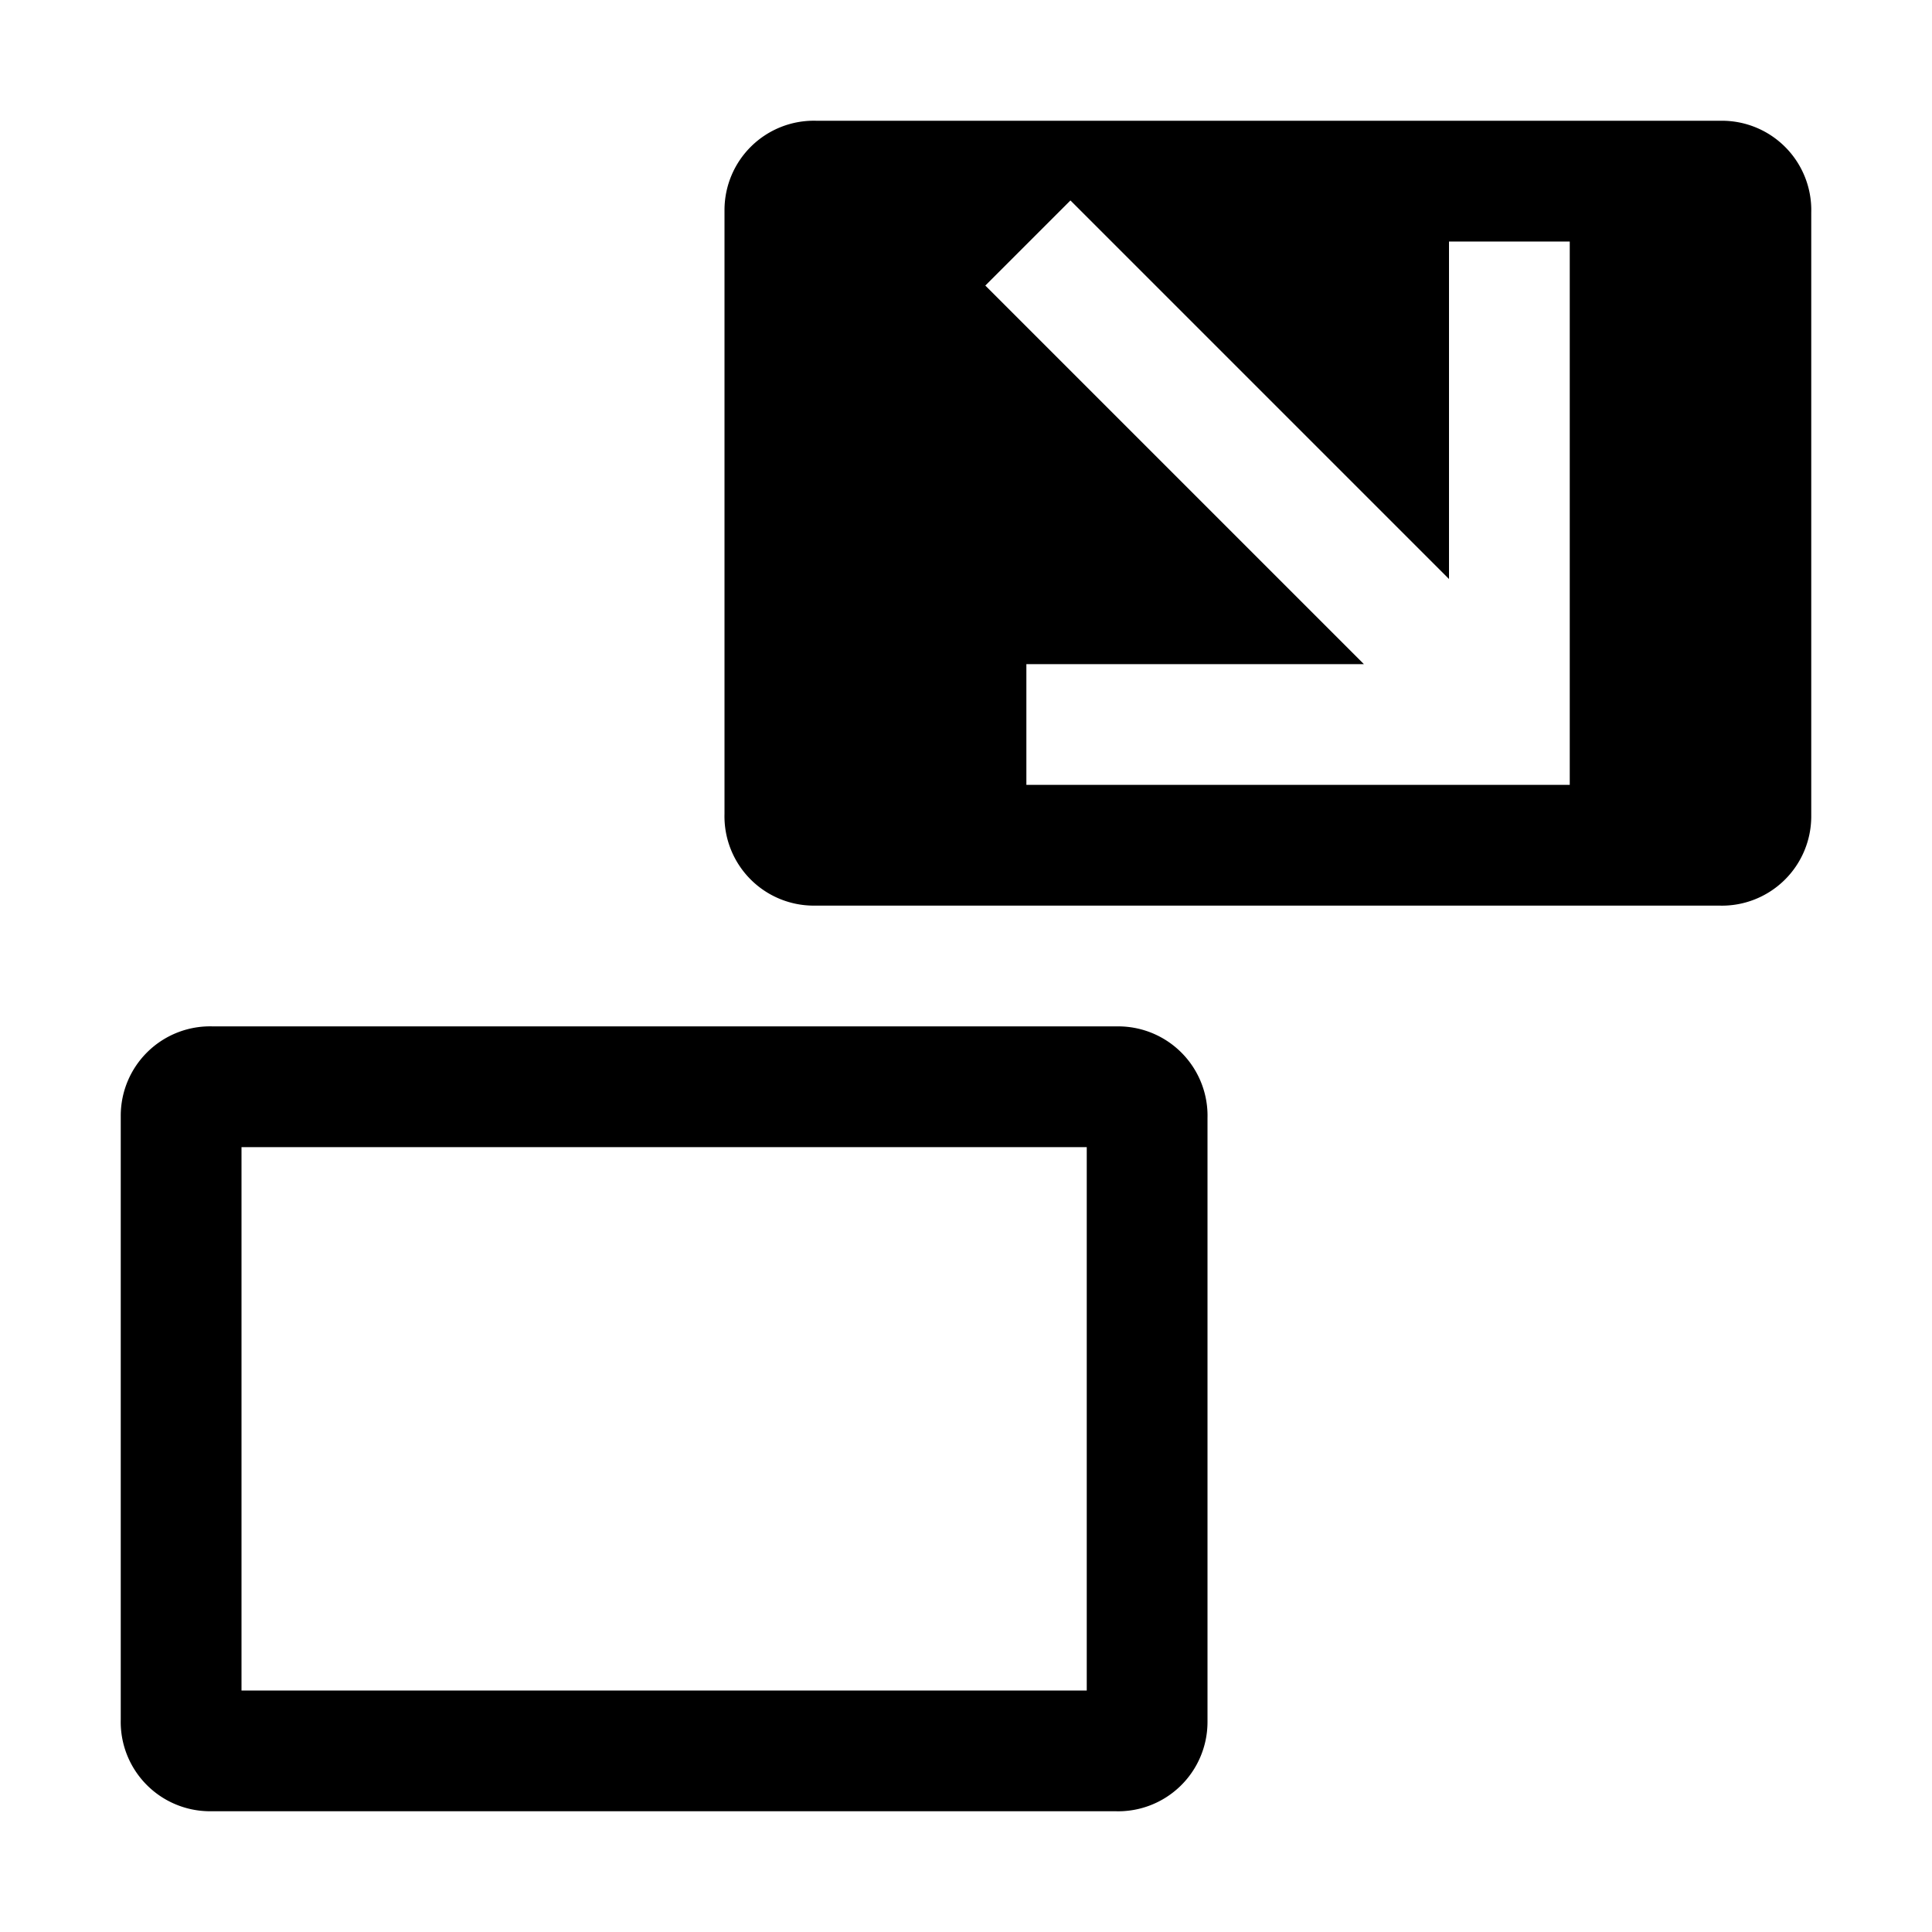 <svg id="symbols" xmlns="http://www.w3.org/2000/svg" viewBox="0 0 32 32"><title>ACTION_19</title><path d="M18,19v9H4V19H18m.52-2h-15A1.48,1.48,0,0,0,2,18.48v10A1.48,1.48,0,0,0,3.48,30h15A1.48,1.48,0,0,0,20,28.52v-10A1.48,1.48,0,0,0,18.52,17Z"/><path d="M28.52,2h-15A1.48,1.48,0,0,0,12,3.48v10A1.48,1.48,0,0,0,13.48,15h15A1.48,1.48,0,0,0,30,13.52v-10A1.48,1.48,0,0,0,28.52,2ZM26,13H17V11h5.59L16.32,4.73l1.41-1.41L24,9.59V4h2Z"/></svg>